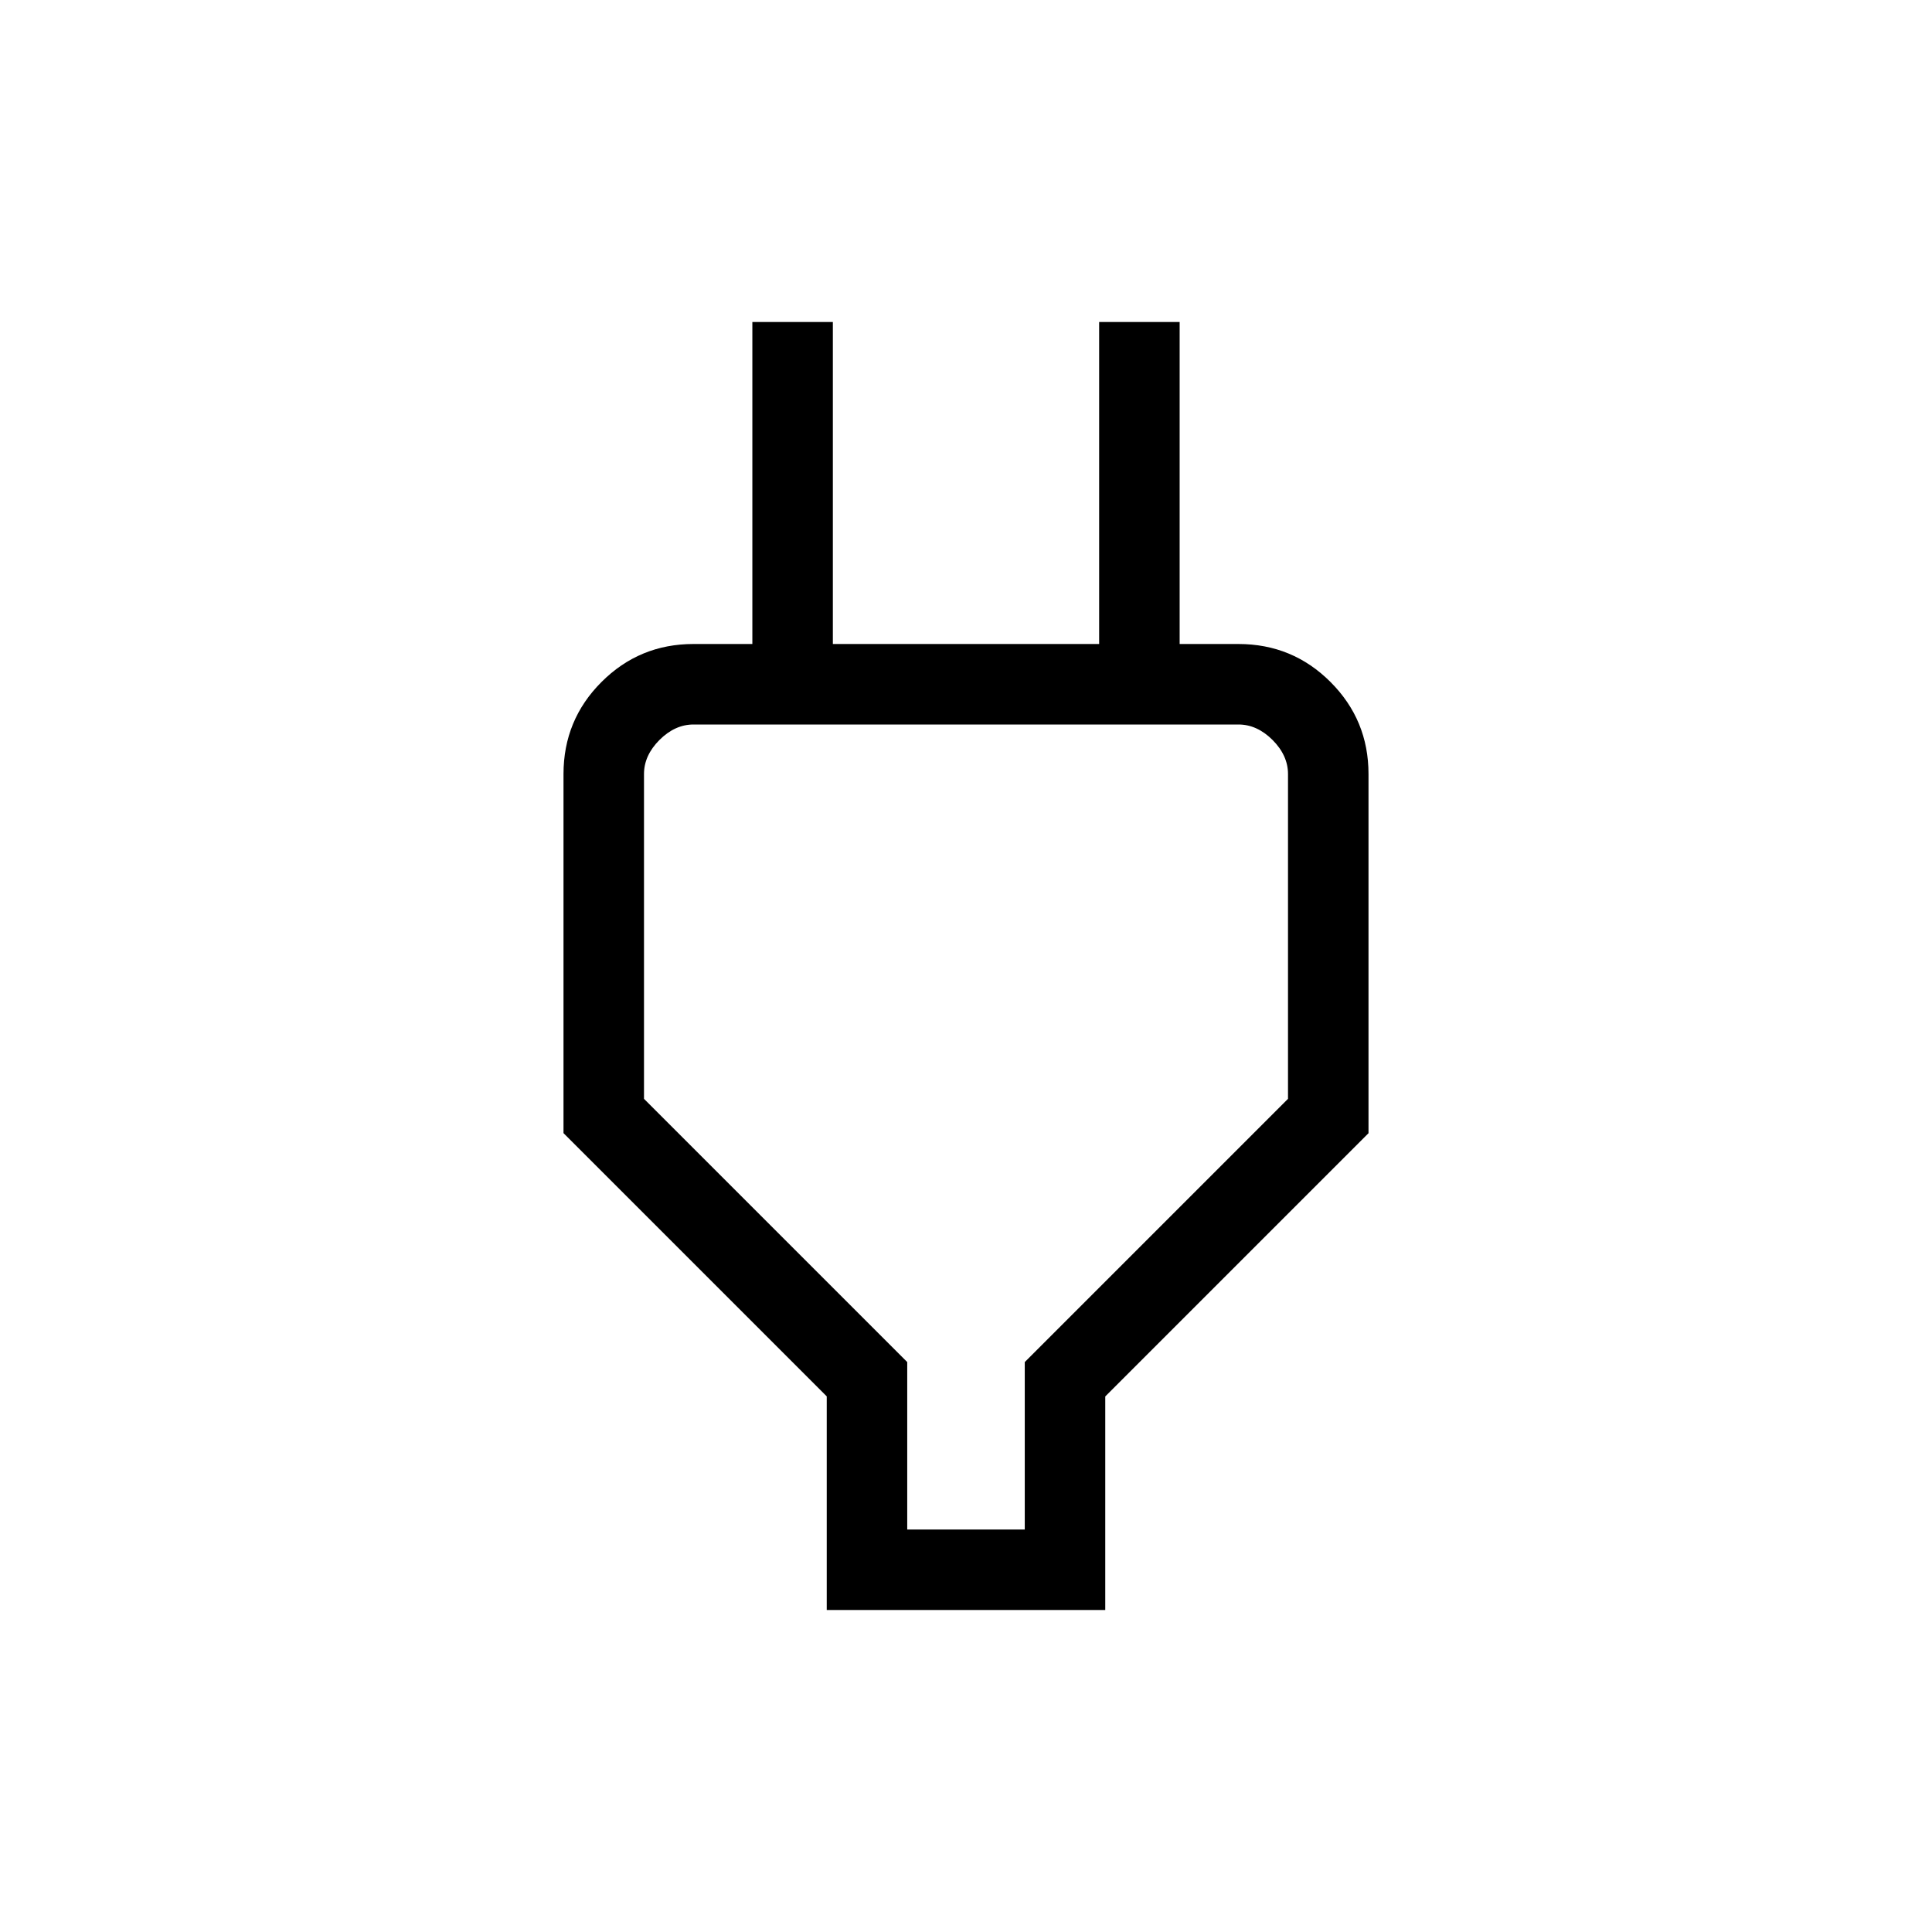 <svg xmlns="http://www.w3.org/2000/svg" width="1em" height="1em" viewBox="0 0 24 24"><path fill="currentColor" d="M11.27 19h1.46v-2.08L16 13.65V9.615q0-.23-.192-.423Q15.615 9 15.385 9h-6.77q-.23 0-.423.192Q8 9.385 8 9.615v4.035l3.27 3.27zm-1 1v-2.654L7 14.076v-4.46q0-.672.472-1.144Q7.944 8 8.615 8h1.231l-.5.5V4h1v4h3.308V4h1v4.5l-.5-.5h1.23q.672 0 1.144.472q.472.472.472 1.143v4.462l-3.27 3.27V20zM12 14"/></svg>